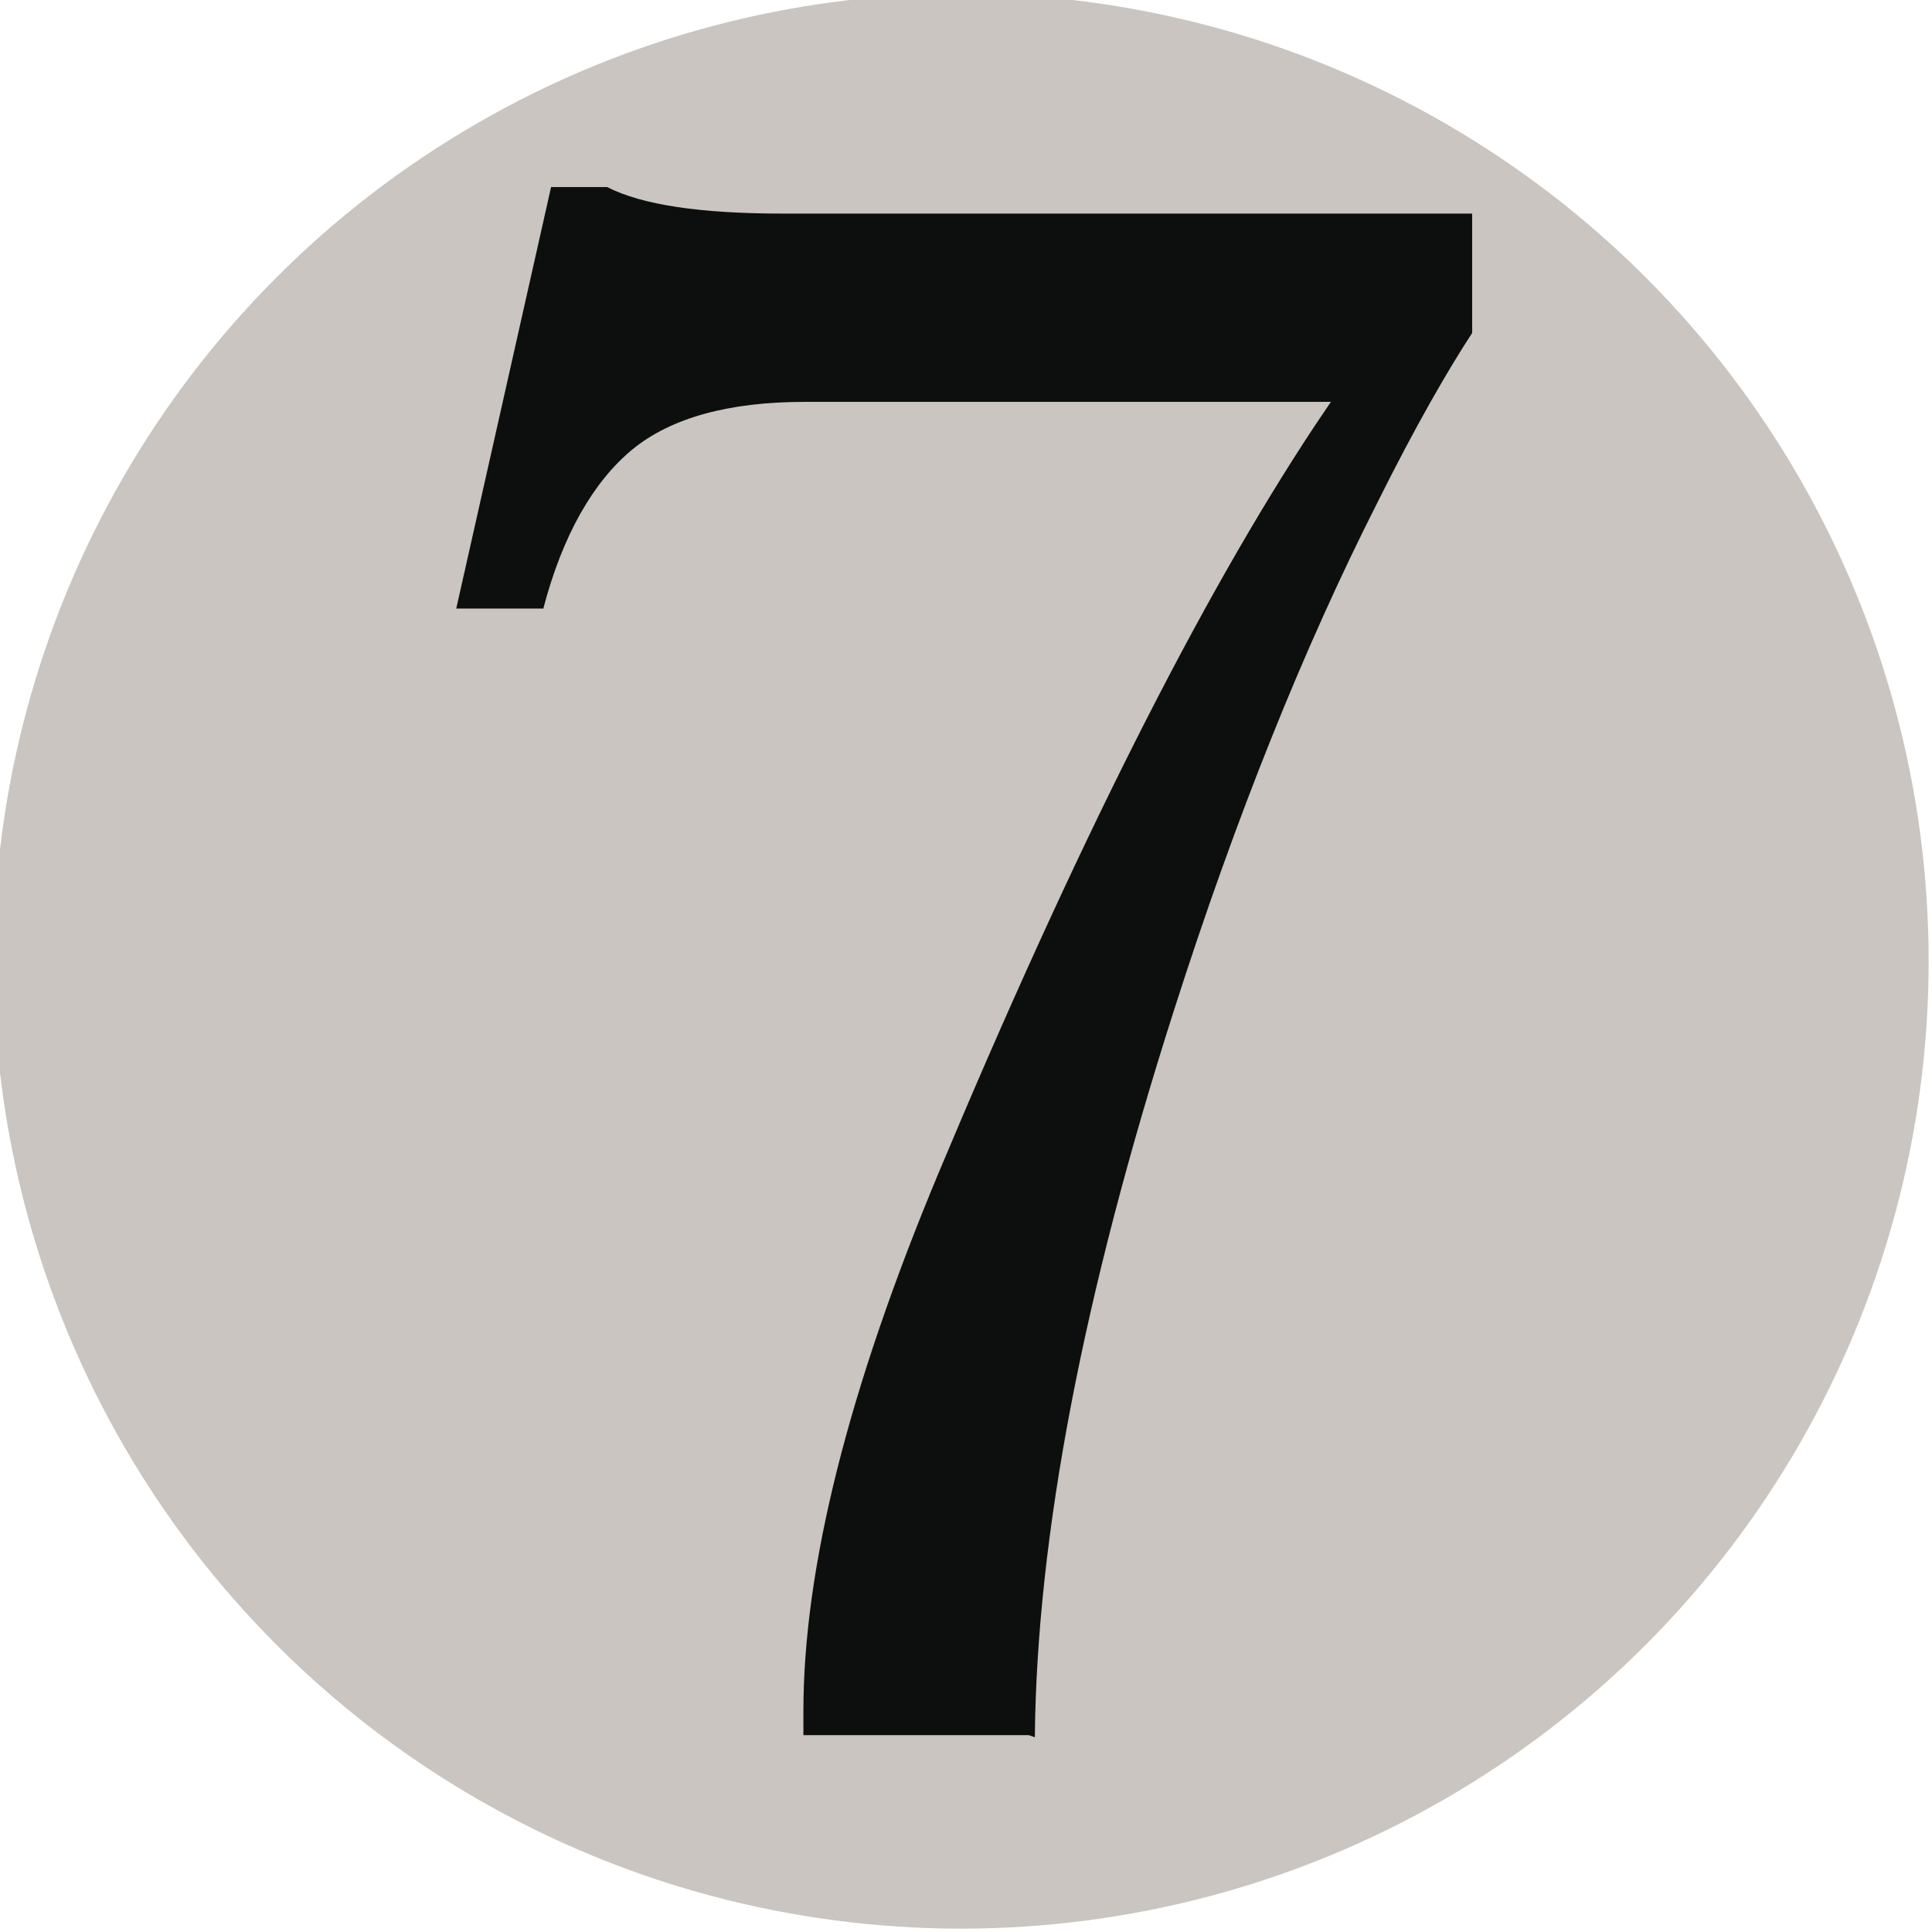 <?xml version="1.0" encoding="UTF-8" standalone="no"?>
<svg
   xmlns:dc="http://purl.org/dc/elements/1.1/"
   xmlns:cc="http://creativecommons.org/ns#"
   xmlns:rdf="http://www.w3.org/1999/02/22-rdf-syntax-ns#"
   xmlns:svg="http://www.w3.org/2000/svg"
   xmlns="http://www.w3.org/2000/svg"
   xmlns:xlink="http://www.w3.org/1999/xlink"
   id="svg8"
   version="1.1"
   viewBox="0 0 26.458 26.458"
   height="26.458mm"
   width="26.458mm">
  <defs
     id="defs2">
    <linearGradient
       gradientUnits="userSpaceOnUse"
       xlink:href="#a"
       gradientTransform="matrix(1.473,0,0,1.579,-1202.808,-227.626)"
       y2="-43.95"
       y1="-43.95"
       x2="701.51"
       x1="633.63"
       id="b" />
    <linearGradient
       id="a">
      <stop
         id="stop4"
         stop-color="red"
         offset="0" />
      <stop
         id="stop6"
         stop-color="#ff0"
         offset=".2" />
      <stop
         id="stop8"
         stop-color="#0f0"
         offset=".4" />
      <stop
         id="stop10"
         stop-color="#0ff"
         offset=".6" />
      <stop
         id="stop12"
         stop-color="#00f"
         offset=".8" />
      <stop
         id="stop14"
         stop-color="#f0f"
         offset="1" />
    </linearGradient>
  </defs>
  <g
     transform="translate(-100.589,-111.426)"
     id="layer1">
    <g
       id="g66"
       transform="matrix(0.265,0,0,0.265,156.151,166.988)">
      <circle
         style="fill:#cac5c0"
         id="circle62"
         r="50"
         cy="-160"
         cx="-160" />
      <path
         style="fill:#0d0f0f"
         id="path64"
         d="m -156.5,-120 h -11.65 v -1.24 c 0,-7.4 2.33,-16.66 6.98,-27.8 7.04,-16.8 13.52,-29.68 19.45,-38.63 l 0.83,-1.23 h -27.2 c -3.9,0 -6.9,0.82 -8.9,2.46 -2,1.65 -3.6,4.4 -4.6,8.22 h -4.5 l 4.9,-21.78 h 2.9 c 1.8,0.92 4.8,1.37 9.1,1.37 h 35.6 v 6.17 c -1.2,1.83 -2.9,4.75 -4.9,8.77 -3.8,7.5 -7.3,16.2 -10.5,26.2 -4.7,14.7 -7.1,27.2 -7.2,37.6 z" />
    </g>
  </g>
</svg>
